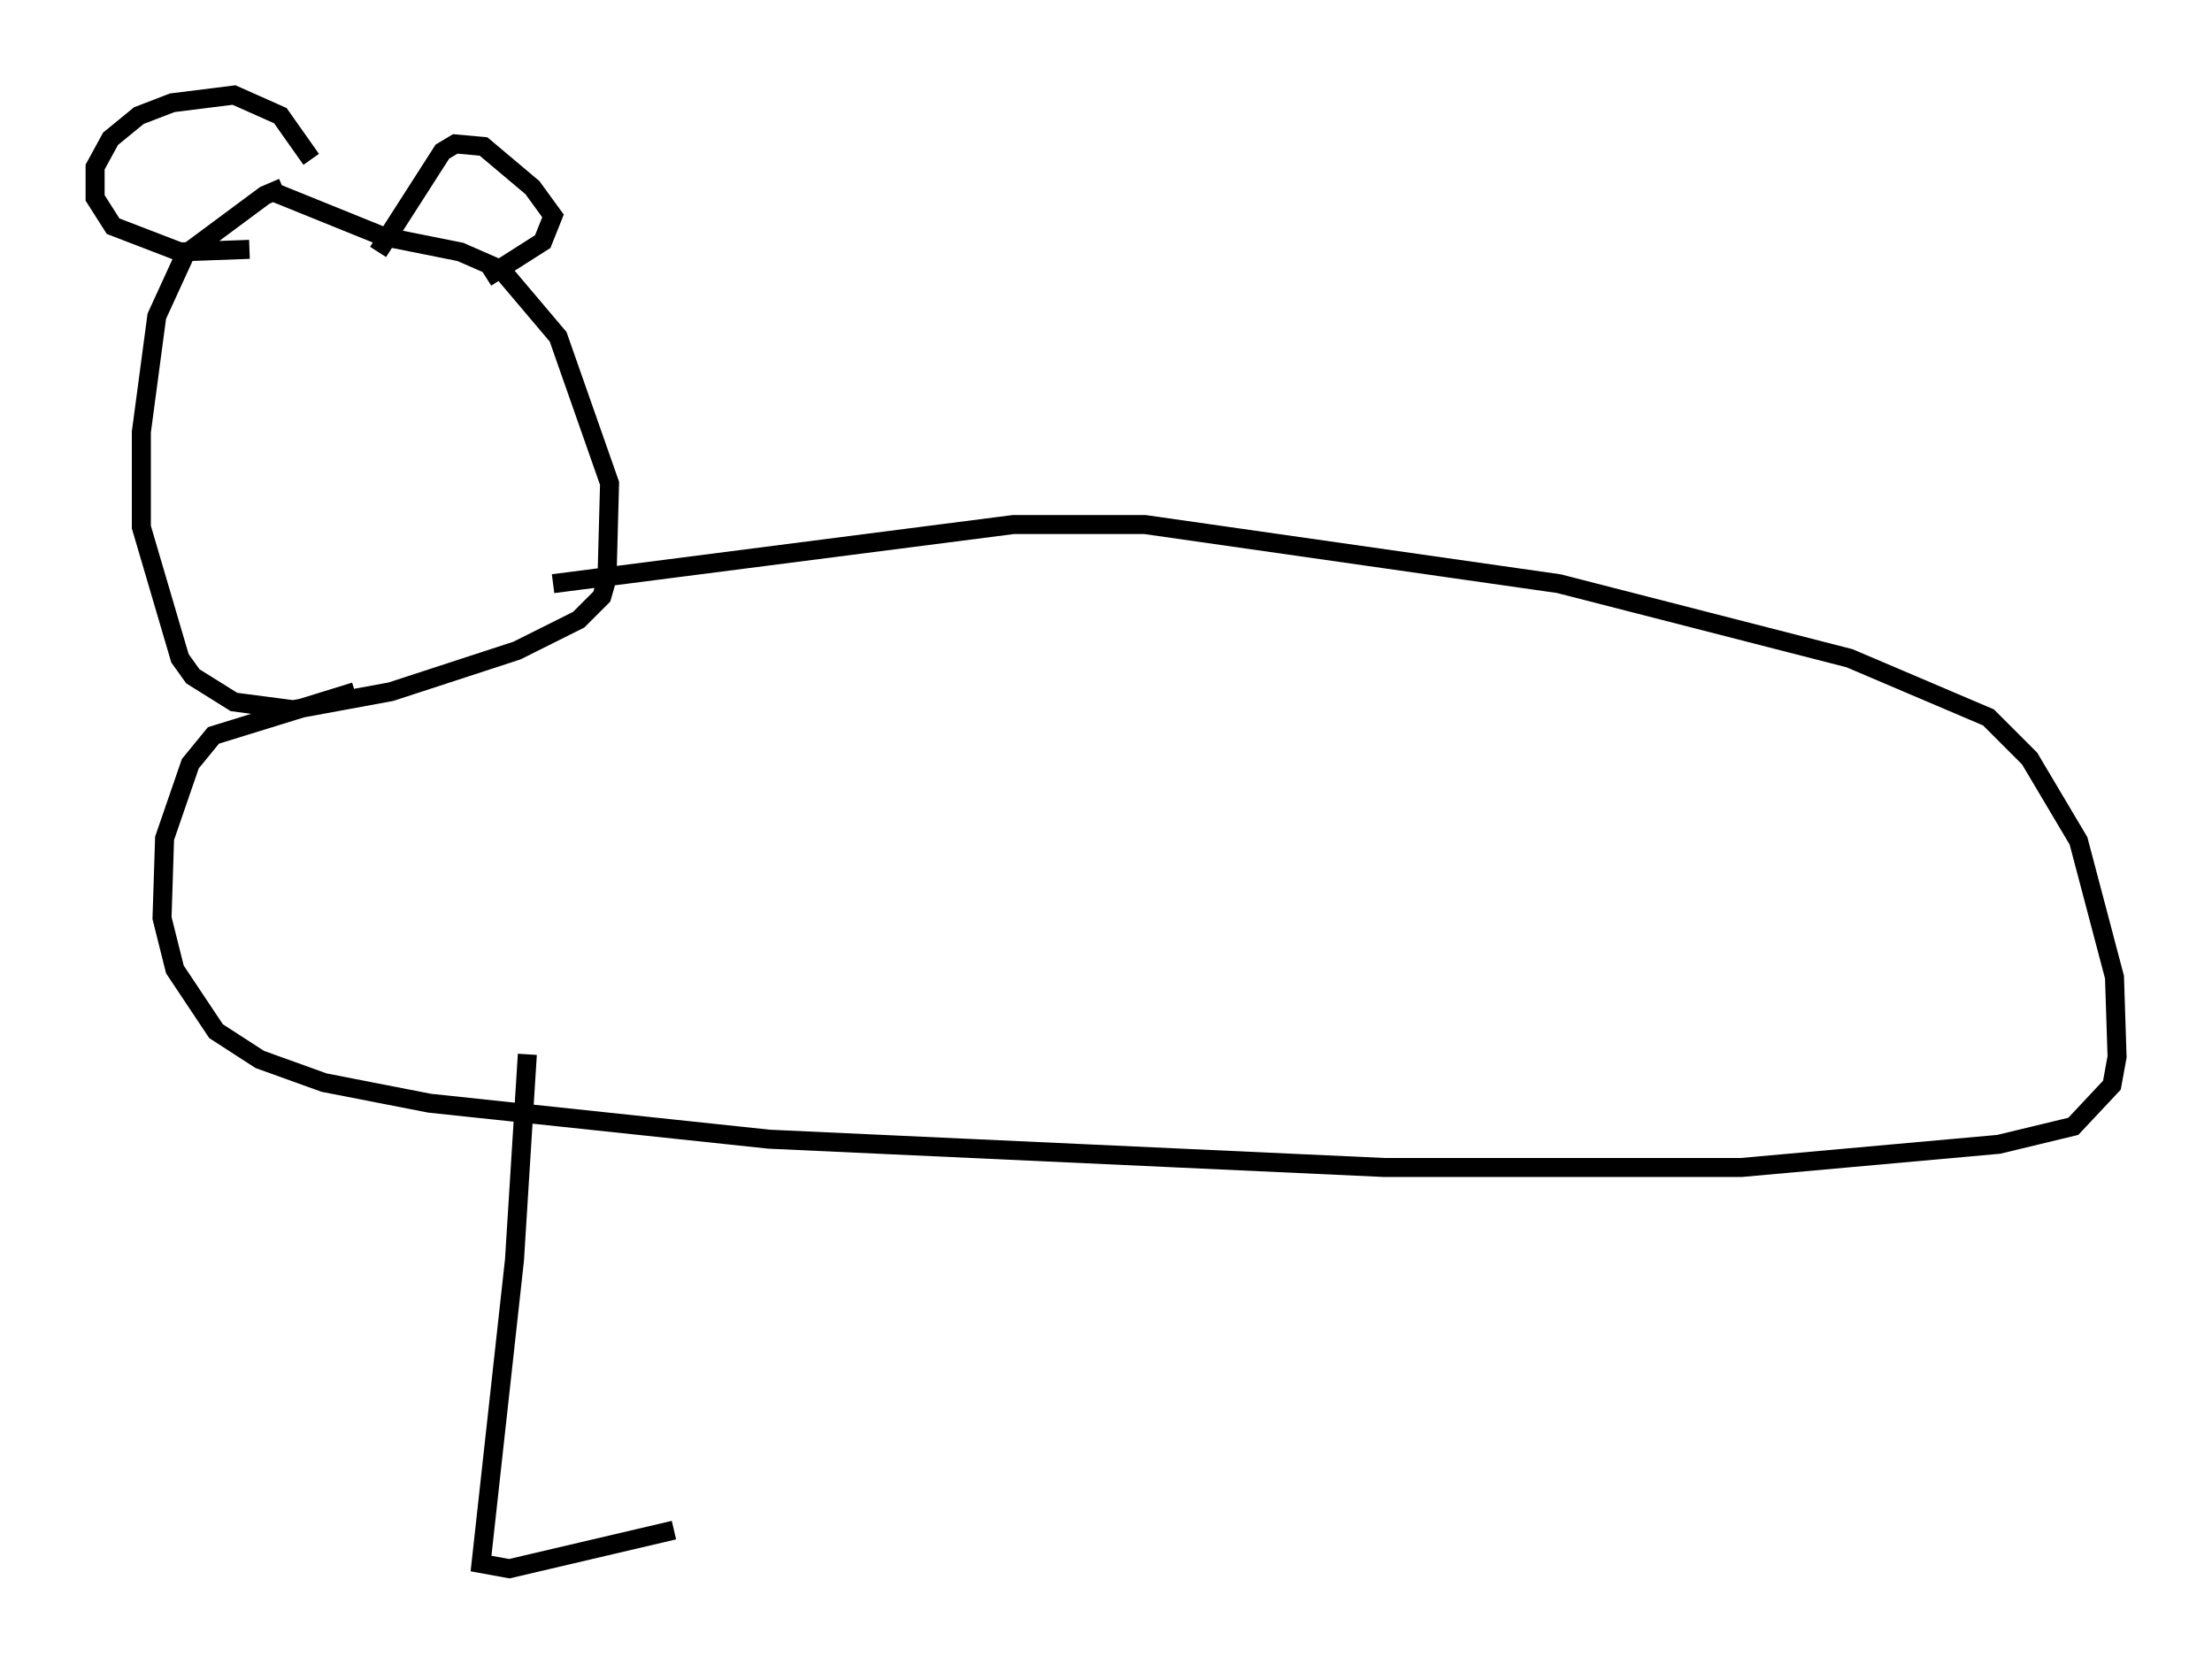 <?xml version="1.0" encoding="utf-8" ?>
<svg baseProfile="full" height="87.536" version="1.1" width="116.359" xmlns="http://www.w3.org/2000/svg" xmlns:ev="http://www.w3.org/2001/xml-events" xmlns:xlink="http://www.w3.org/1999/xlink"><defs /><rect fill="white" height="87.536" width="116.359" x="0" y="0" /><path d="M17.855, 9.736 m-2.977, 0.135 l-0.947, 0.406 -4.195, 3.112 l-1.488, 3.248 -0.812, 6.089 l0.0, 5.007 2.03, 6.901 l0.677, 0.947 2.165, 1.353 l3.112, 0.406 5.142, -0.947 l6.631, -2.165 3.248, -1.624 l1.218, -1.218 0.271, -0.947 l0.135, -5.007 -2.706, -7.713 l-2.977, -3.518 -2.165, -0.947 l-4.059, -0.812 -5.683, -2.3 m-1.353, 2.977 l-3.654, 0.135 -3.518, -1.353 l-0.947, -1.488 0.0, -1.624 l0.812, -1.488 1.488, -1.218 l1.759, -0.677 3.248, -0.406 l2.436, 1.083 1.624, 2.3 m3.518, 4.871 l3.383, -5.277 0.677, -0.406 l1.488, 0.135 2.571, 2.165 l1.083, 1.488 -0.541, 1.353 l-2.977, 1.894 m-6.901, 21.786 l-7.442, 2.3 -1.218, 1.488 l-1.353, 3.924 -0.135, 4.195 l0.677, 2.706 2.165, 3.248 l2.3, 1.488 3.383, 1.218 l5.548, 1.083 17.862, 1.894 l32.341, 1.488 18.809, 0.0 l13.532, -1.218 3.924, -0.947 l2.03, -2.165 0.271, -1.488 l-0.135, -4.195 -1.894, -7.172 l-2.571, -4.33 -2.165, -2.165 l-7.307, -3.112 -15.291, -3.924 l-21.786, -3.112 -6.901, 0.0 l-24.222, 3.112 m-1.353, 24.763 l-0.677, 10.825 -1.759, 15.967 l1.488, 0.271 8.66, -2.03 " fill="none" stroke="black" stroke-width="1" /></svg>